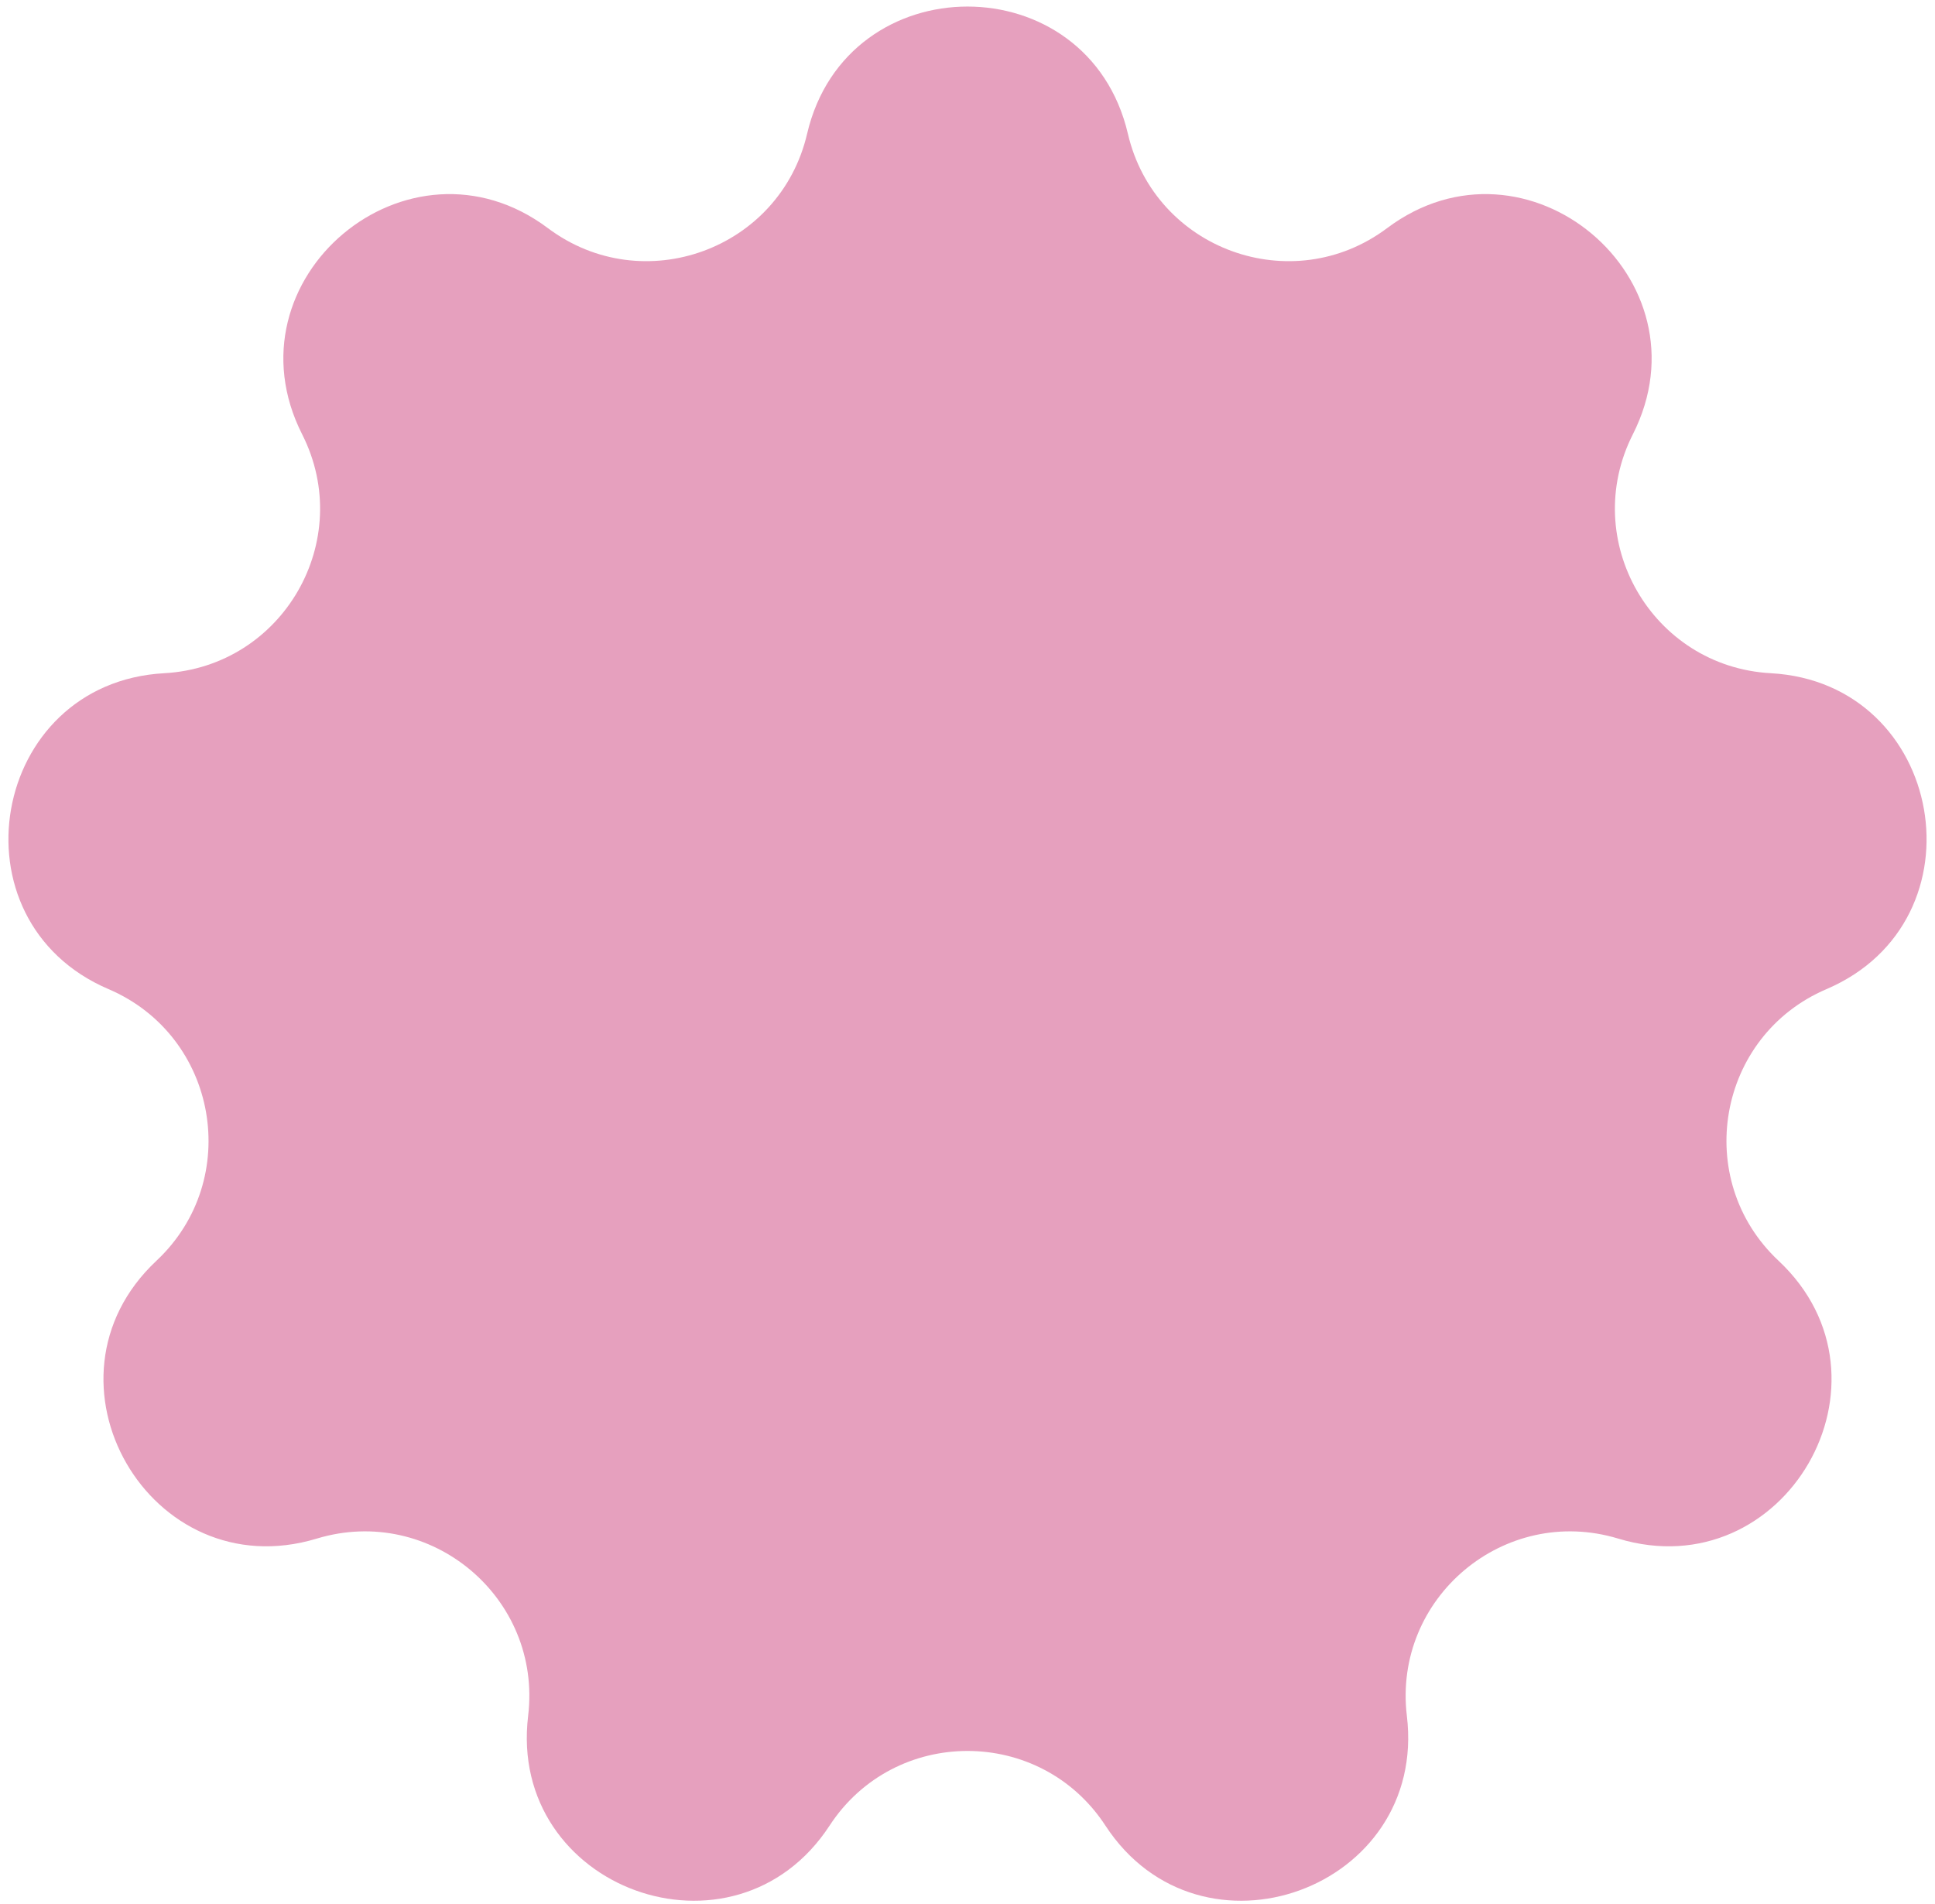<svg width="189" height="186" viewBox="0 0 189 186" fill="none" xmlns="http://www.w3.org/2000/svg">
<path d="M78.833 13.069C82.704 -3.503 106.296 -3.503 110.167 13.069C112.808 24.377 126.192 29.248 135.484 22.284C149.101 12.077 167.174 27.242 159.487 42.425C154.242 52.785 161.364 65.119 172.958 65.757C189.95 66.692 194.047 89.925 178.399 96.615C167.722 101.18 165.249 115.206 173.72 123.147C186.137 134.786 174.341 155.217 158.053 150.283C146.94 146.917 136.03 156.072 137.415 167.601C139.446 184.498 117.276 192.567 107.971 178.318C101.621 168.596 87.379 168.596 81.029 178.318C71.724 192.567 49.554 184.498 51.585 167.601C52.97 156.072 42.06 146.917 30.947 150.283C14.659 155.217 2.863 134.786 15.28 123.147C23.751 115.206 21.278 101.18 10.601 96.615C-5.047 89.925 -0.95 66.692 16.042 65.757C27.636 65.119 34.758 52.785 29.513 42.425C21.826 27.242 39.898 12.077 53.516 22.284C62.808 29.248 76.192 24.377 78.833 13.069Z" fill="#E6A0BE"/>
</svg>
